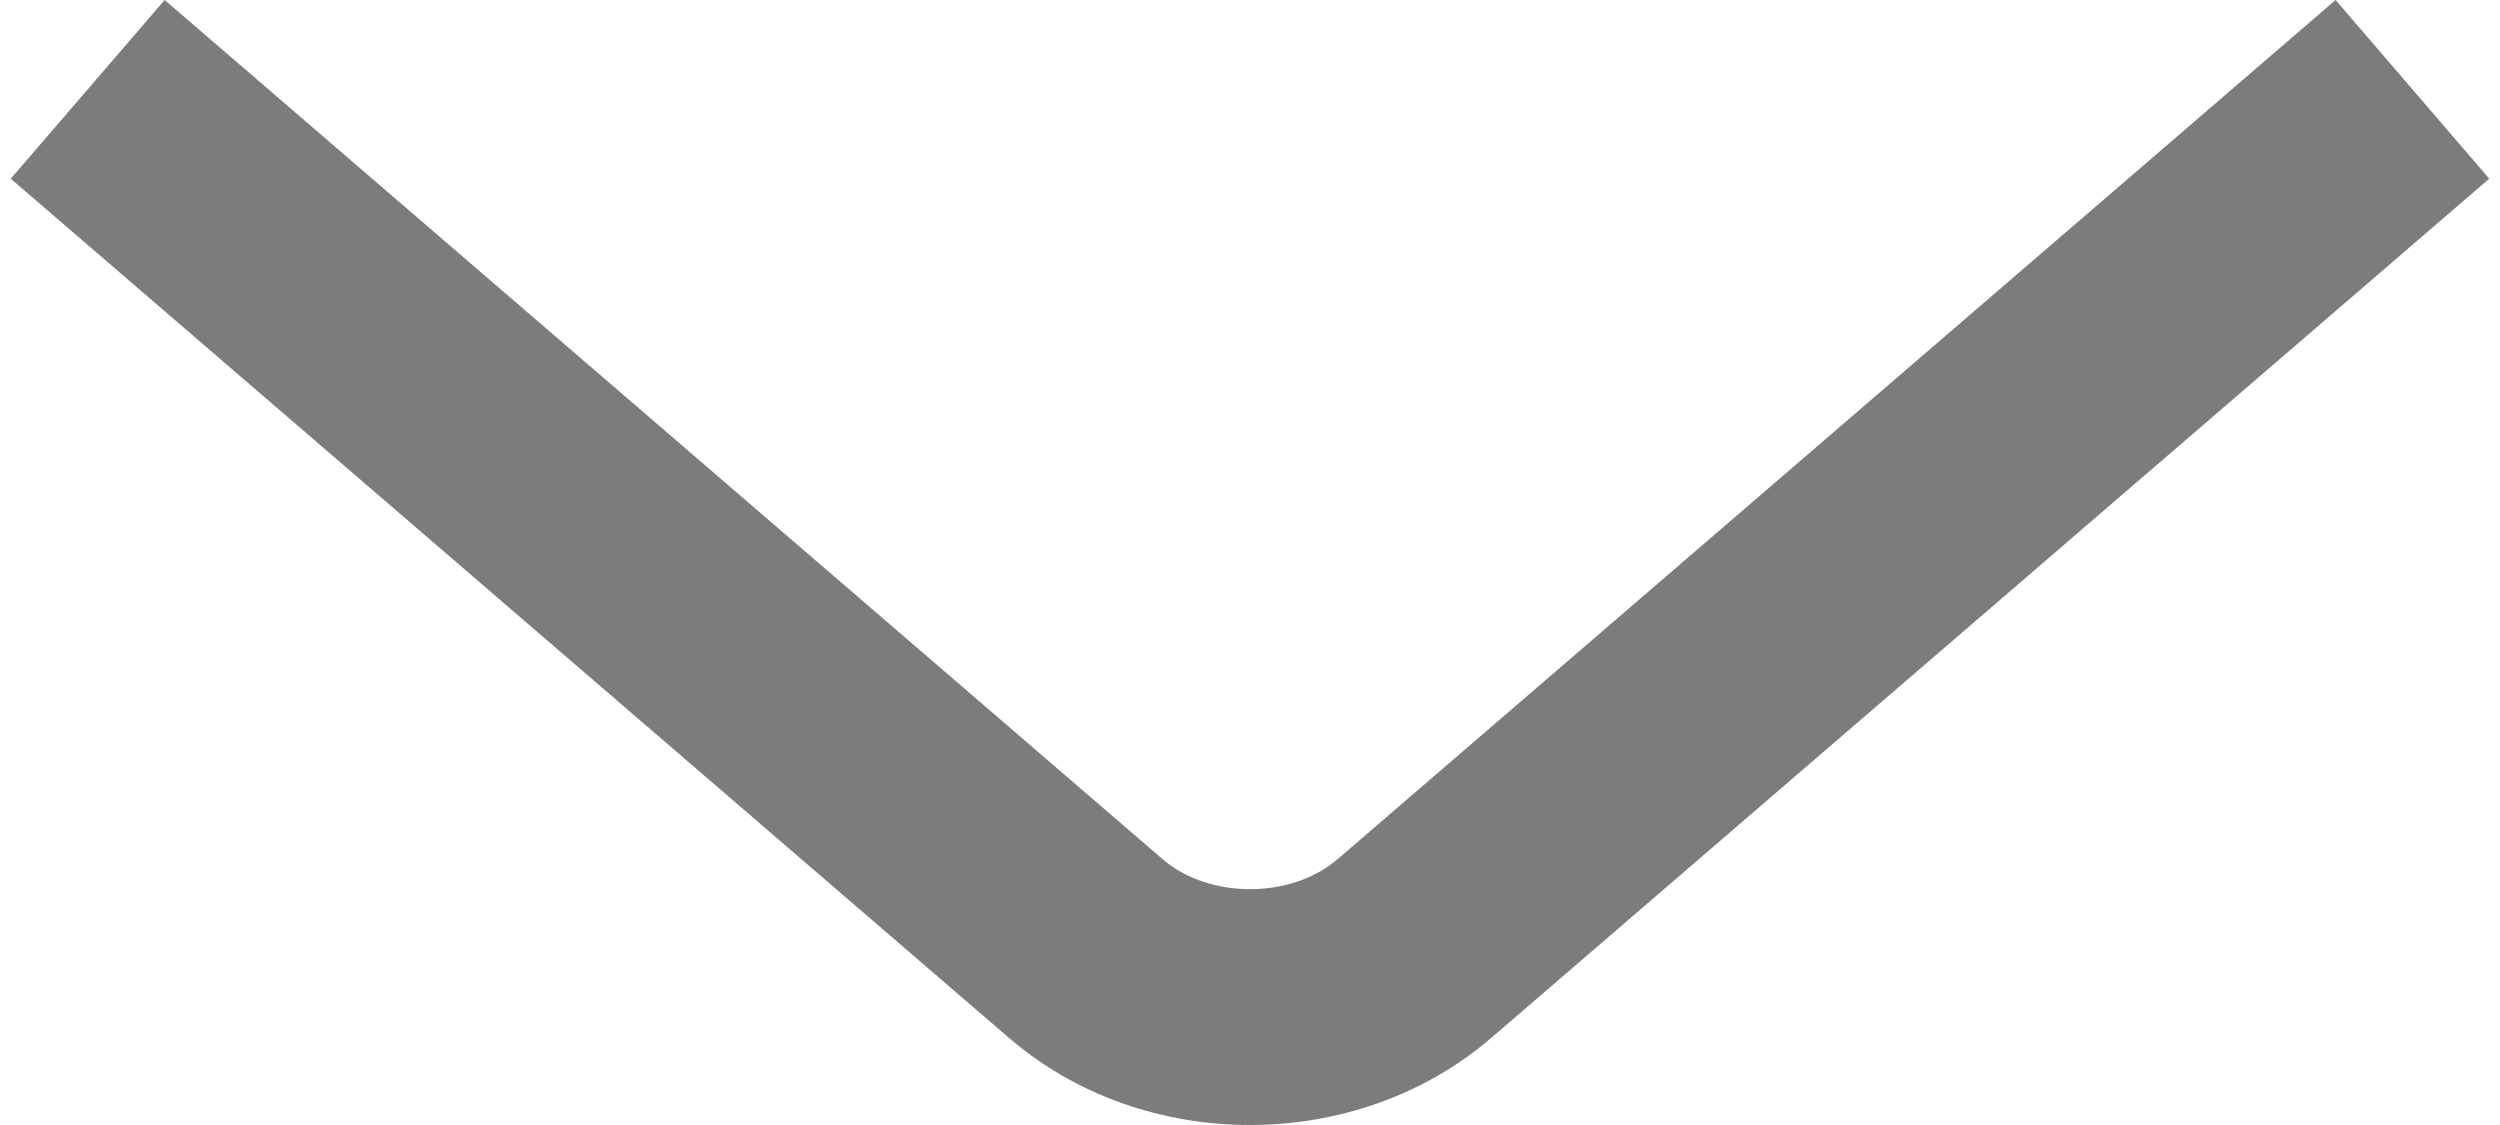 <?xml version="1.0" encoding="utf-8"?>
<!-- Generator: Adobe Illustrator 19.2.1, SVG Export Plug-In . SVG Version: 6.00 Build 0)  -->
<svg version="1.1" id="Layer_1" xmlns="http://www.w3.org/2000/svg" xmlns:xlink="http://www.w3.org/1999/xlink" x="0px" y="0px"
	 width="20px" height="9px" viewBox="0 0 10 4.539" enable-background="new 0 0 10 4.539" xml:space="preserve">
<path fill="#7C7C7C" d="M5,4.539c-0.35,0-0.701-0.117-0.973-0.352L0,0.721L0.621,0l4.026,3.466c0.188,0.162,0.518,0.162,0.707,0
	L9.38,0L10,0.721L5.974,4.187C5.701,4.422,5.35,4.539,5,4.539z"/>
</svg>
